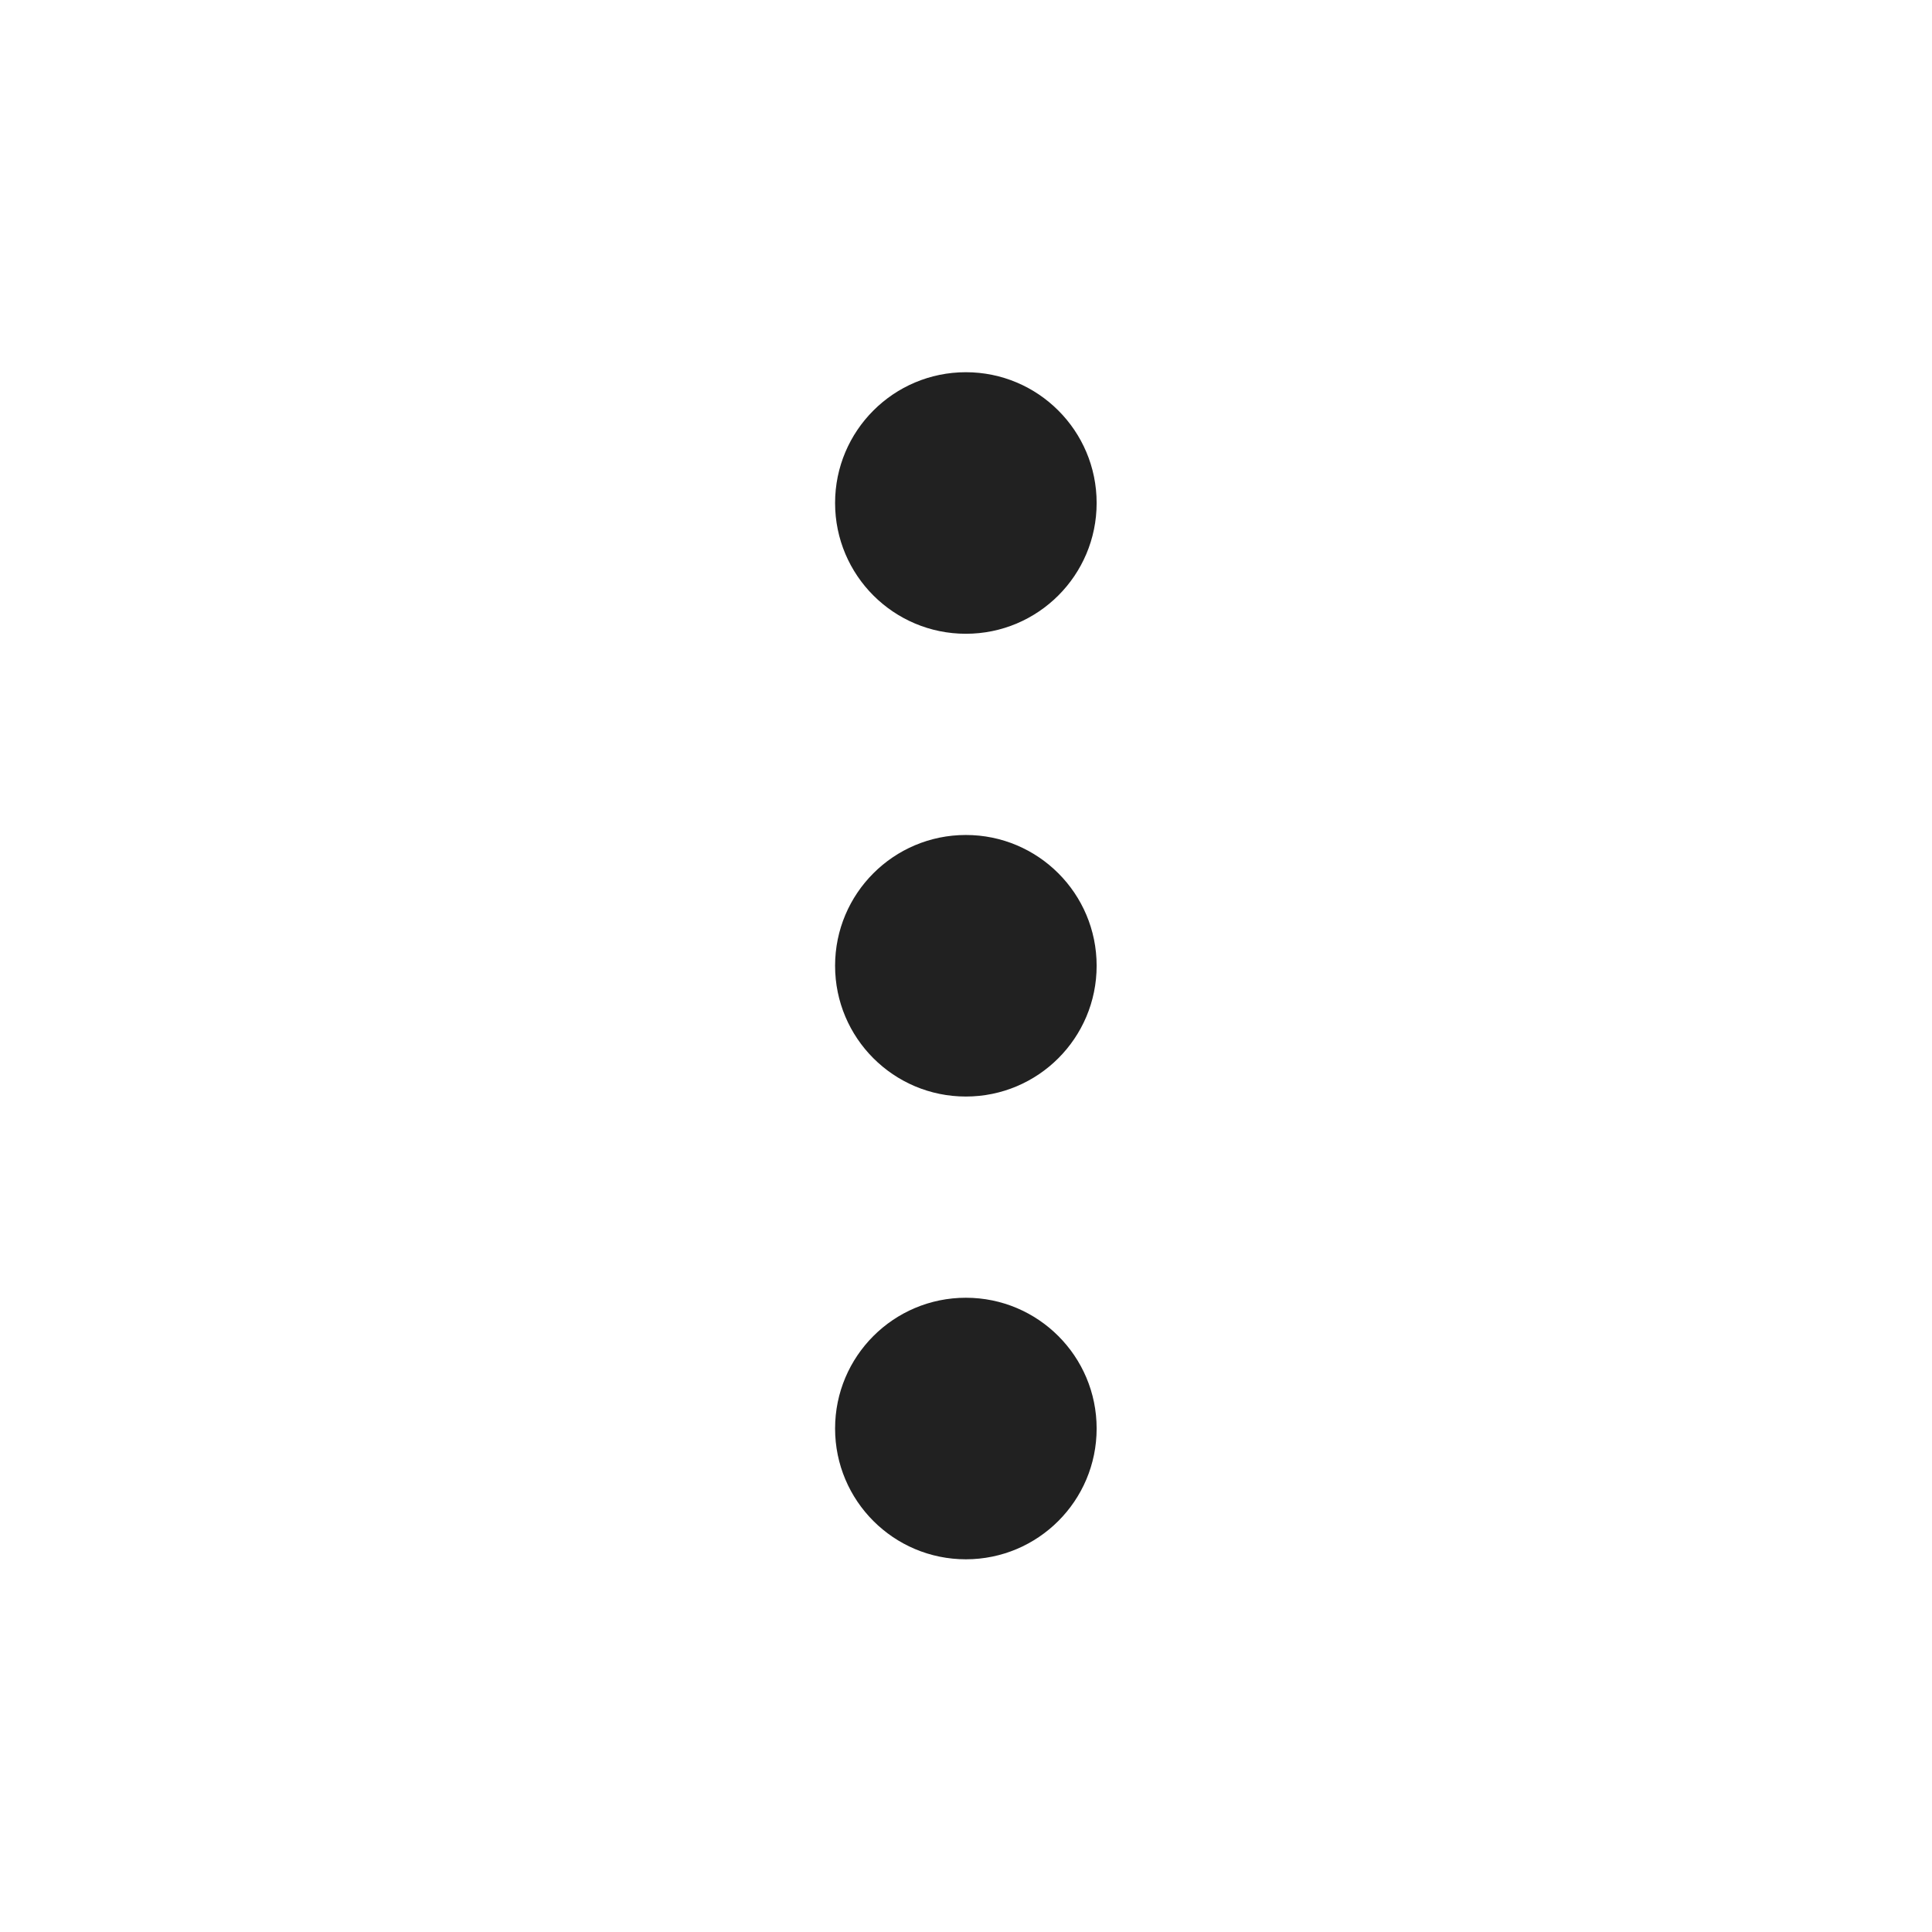 ﻿<?xml version="1.0" encoding="UTF-8" standalone="no"?>
<!-- Created with Inkscape (http://www.inkscape.org/) -->

<svg
   version="1.1"
   id="Ic88926a428b643409f190e0a9ede17c720251031115229"
   width="100"
   height="100"
   viewBox="0 0 100 100"
   sodipodi:docname="output.ai"
   xmlns:inkscape="http://www.inkscape.org/namespaces/inkscape"
   xmlns:sodipodi="http://sodipodi.sourceforge.net/DTD/sodipodi-0.dtd"
   xmlns="http://www.w3.org/2000/svg"
   xmlns:svg="http://www.w3.org/2000/svg">
  <defs
     id="I730aebc153724c13927ce81e7858ee6720251031115229" />
  <sodipodi:namedview
     id="I44a88d5207494633a3a9d6d4b689f0d720251031115229"
     pagecolor="#ffffff"
     bordercolor="#000000"
     borderopacity="0.25"
     inkscape:showpageshadow="2"
     inkscape:pageopacity="0.0"
     inkscape:pagecheckerboard="0"
     inkscape:deskcolor="#d1d1d1">
    <inkscape:page
       x="0"
       y="0"
       inkscape:label="1"
       id="I0edafd6660b84fa98e3d8df637f29db920251031115229"
       width="100"
       height="100"
       margin="0"
       bleed="0" />
  </sodipodi:namedview>
  <g
     id="Ic410ea58064040a794da2fe8adbb7ad620251031115229"
     inkscape:groupmode="layer"
     inkscape:label="1">
    <path
       id="If09757f815e84a8d8e556c87bd8c9c9920251031115229"
       d="m 37.504,24.609 c -2.805,0 -5.078,-2.273 -5.078,-5.078 0,-2.804 2.273,-5.078 5.078,-5.078 2.805,0 5.078,2.274 5.078,5.078 0,2.805 -2.273,5.078 -5.078,5.078 z m 0,17.969 c -2.805,0 -5.078,-2.273 -5.078,-5.078 0,-2.805 2.273,-5.078 5.078,-5.078 2.805,0 5.078,2.273 5.078,5.078 0,2.805 -2.273,5.078 -5.078,5.078 z m -5.078,12.891 c 0,2.804 2.273,5.078 5.078,5.078 2.805,0 5.078,-2.274 5.078,-5.078 0,-2.805 -2.273,-5.078 -5.078,-5.078 -2.805,0 -5.078,2.273 -5.078,5.078 z"
       style="fill:#212121;fill-opacity:1;fill-rule:nonzero;stroke:none"
       transform="scale(1.333)" />
  </g>
</svg>



